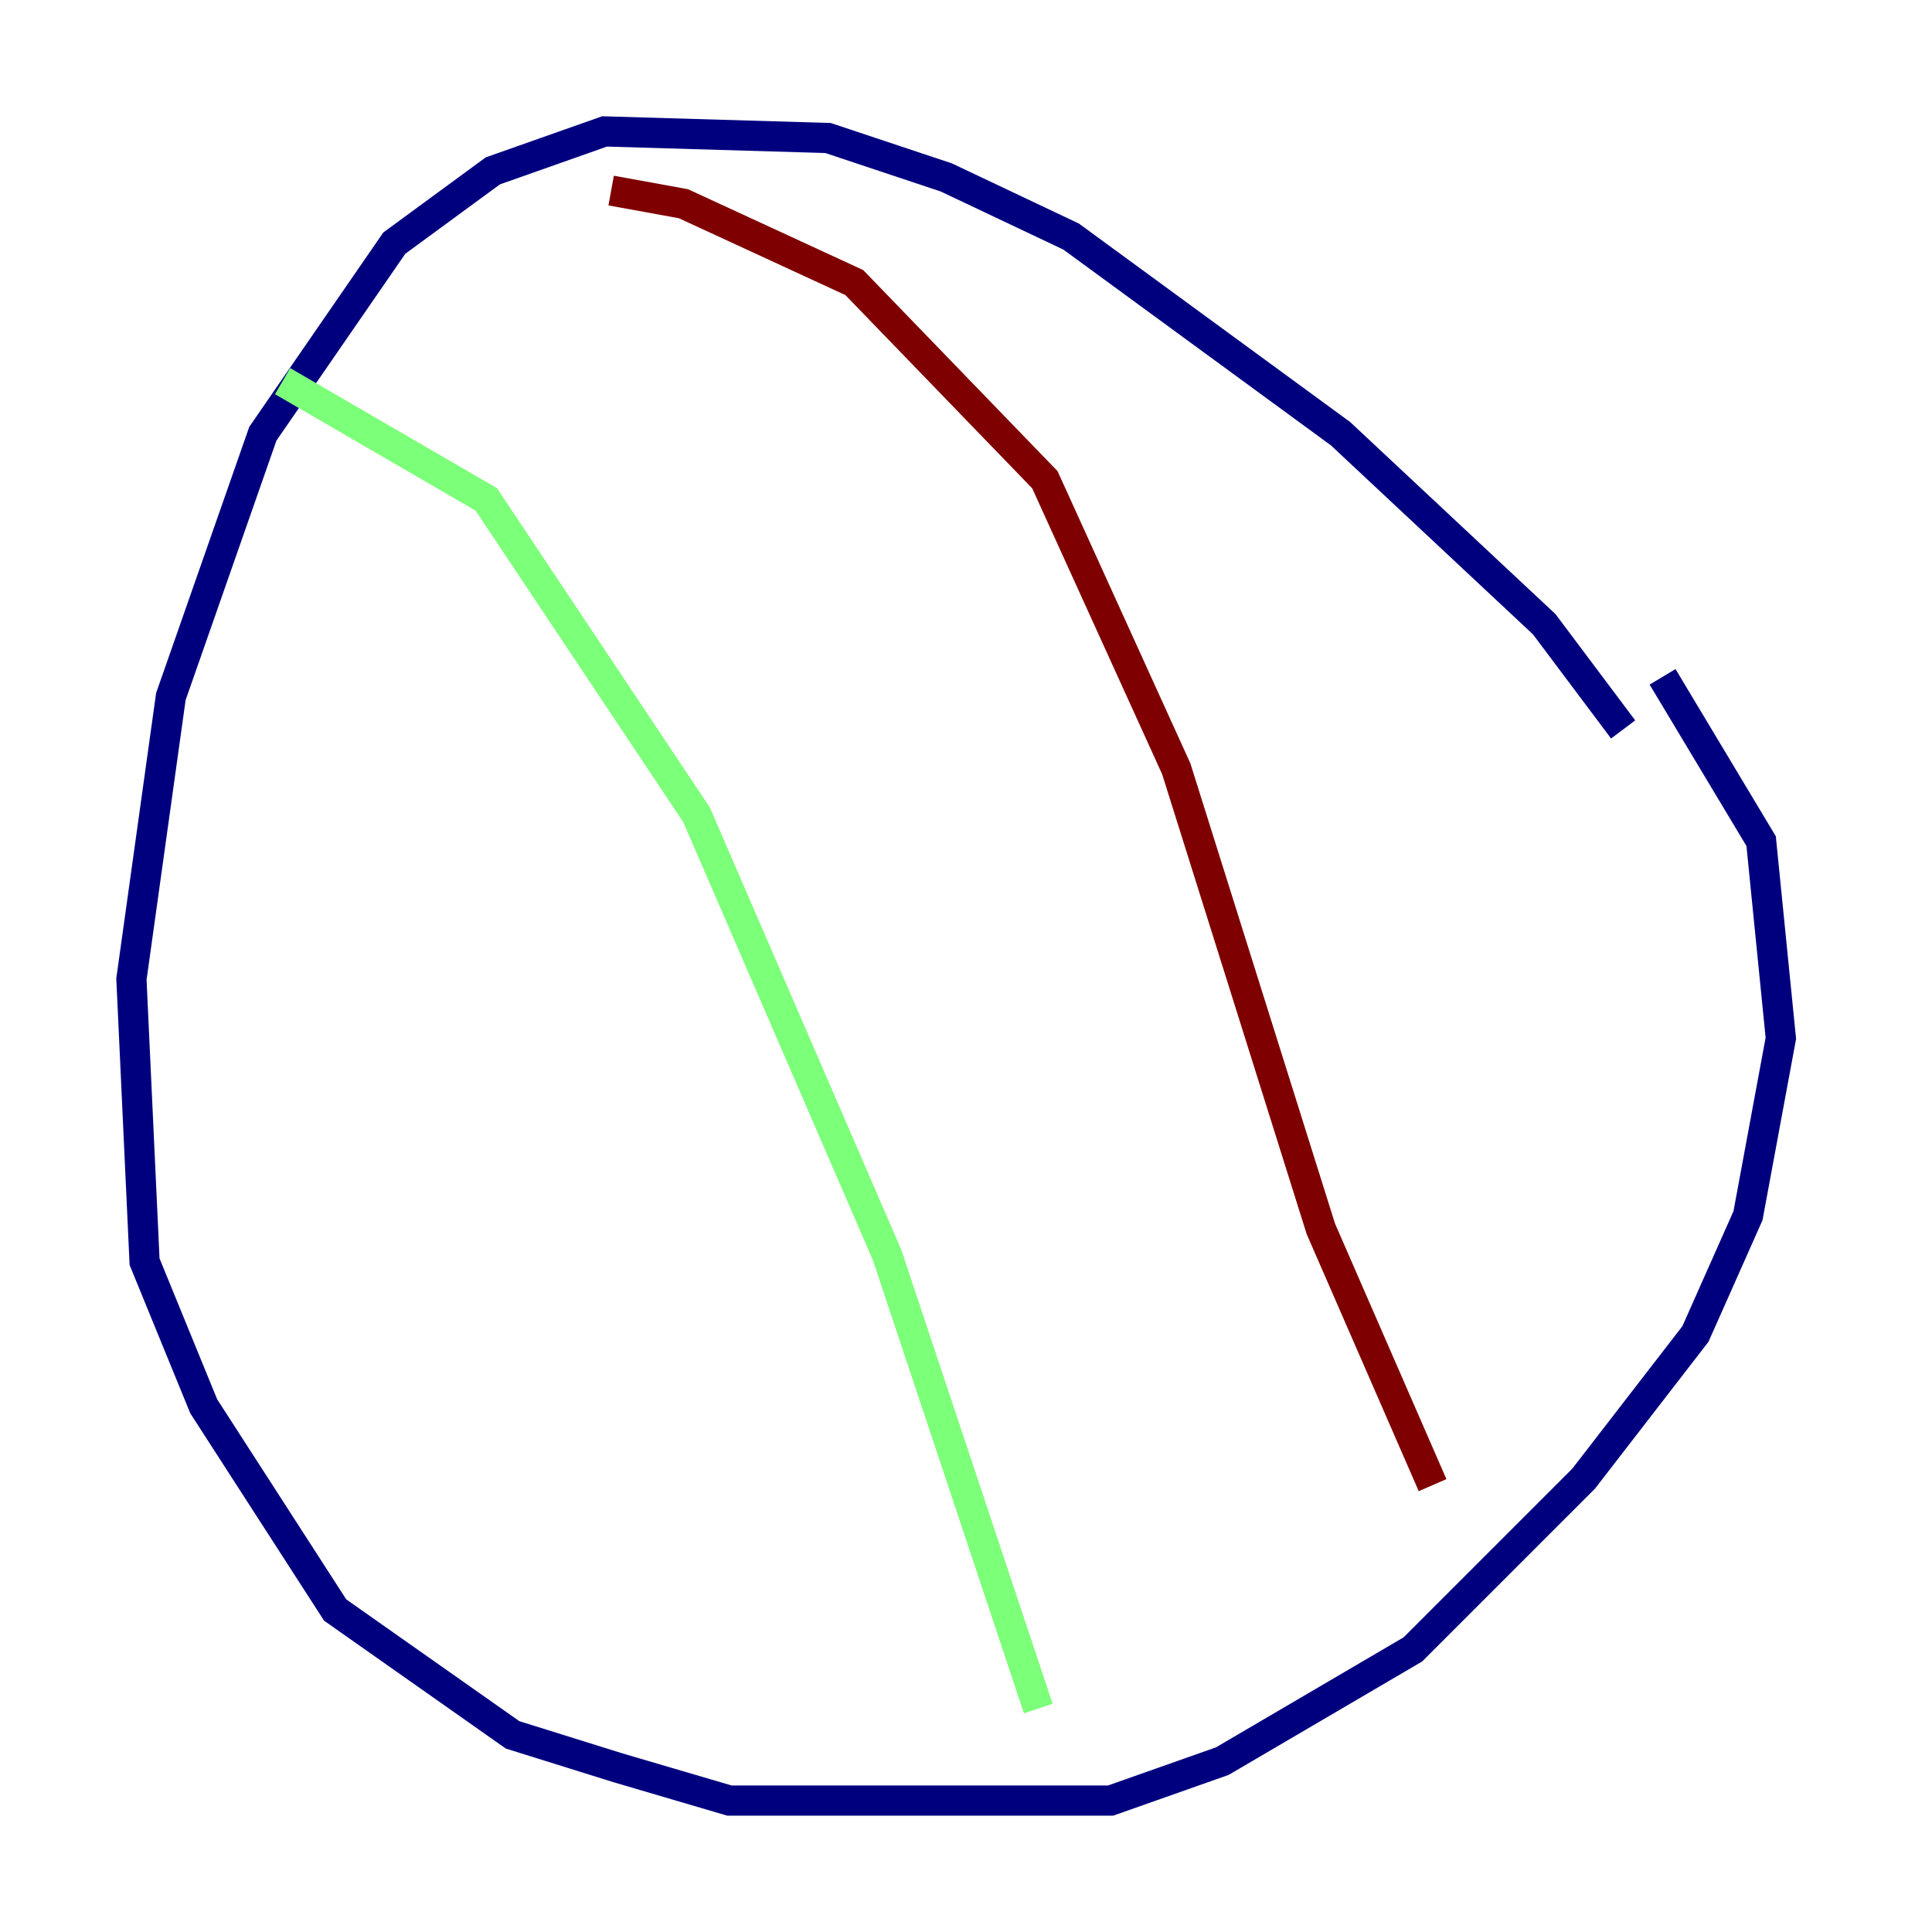 <?xml version="1.0" encoding="utf-8" ?>
<svg baseProfile="tiny" height="128" version="1.2" viewBox="0,0,128,128" width="128" xmlns="http://www.w3.org/2000/svg" xmlns:ev="http://www.w3.org/2001/xml-events" xmlns:xlink="http://www.w3.org/1999/xlink"><defs /><polyline fill="none" points="107.537,48.327 102.313,41.361 88.816,28.735 70.966,15.674 62.694,11.755 54.857,9.143 40.054,8.707 32.653,11.32 26.122,16.109 17.415,28.735 11.32,46.15 8.707,64.871 9.578,83.592 13.497,93.17 22.204,106.667 33.959,114.939 40.925,117.116 48.327,119.293 73.578,119.293 80.98,116.68 93.605,109.279 104.925,97.959 112.326,88.381 115.809,80.544 117.986,68.789 116.68,55.728 110.15,44.843" stroke="#00007f" stroke-width="2" /><polyline fill="none" points="18.721,25.252 32.218,33.088 46.15,53.986 58.776,83.156 68.789,113.197" stroke="#7cff79" stroke-width="2" /><polyline fill="none" points="40.49,12.626 45.279,13.497 56.599,18.721 69.225,31.782 77.932,50.939 87.51,81.415 94.912,98.395" stroke="#7f0000" stroke-width="2" /></svg>